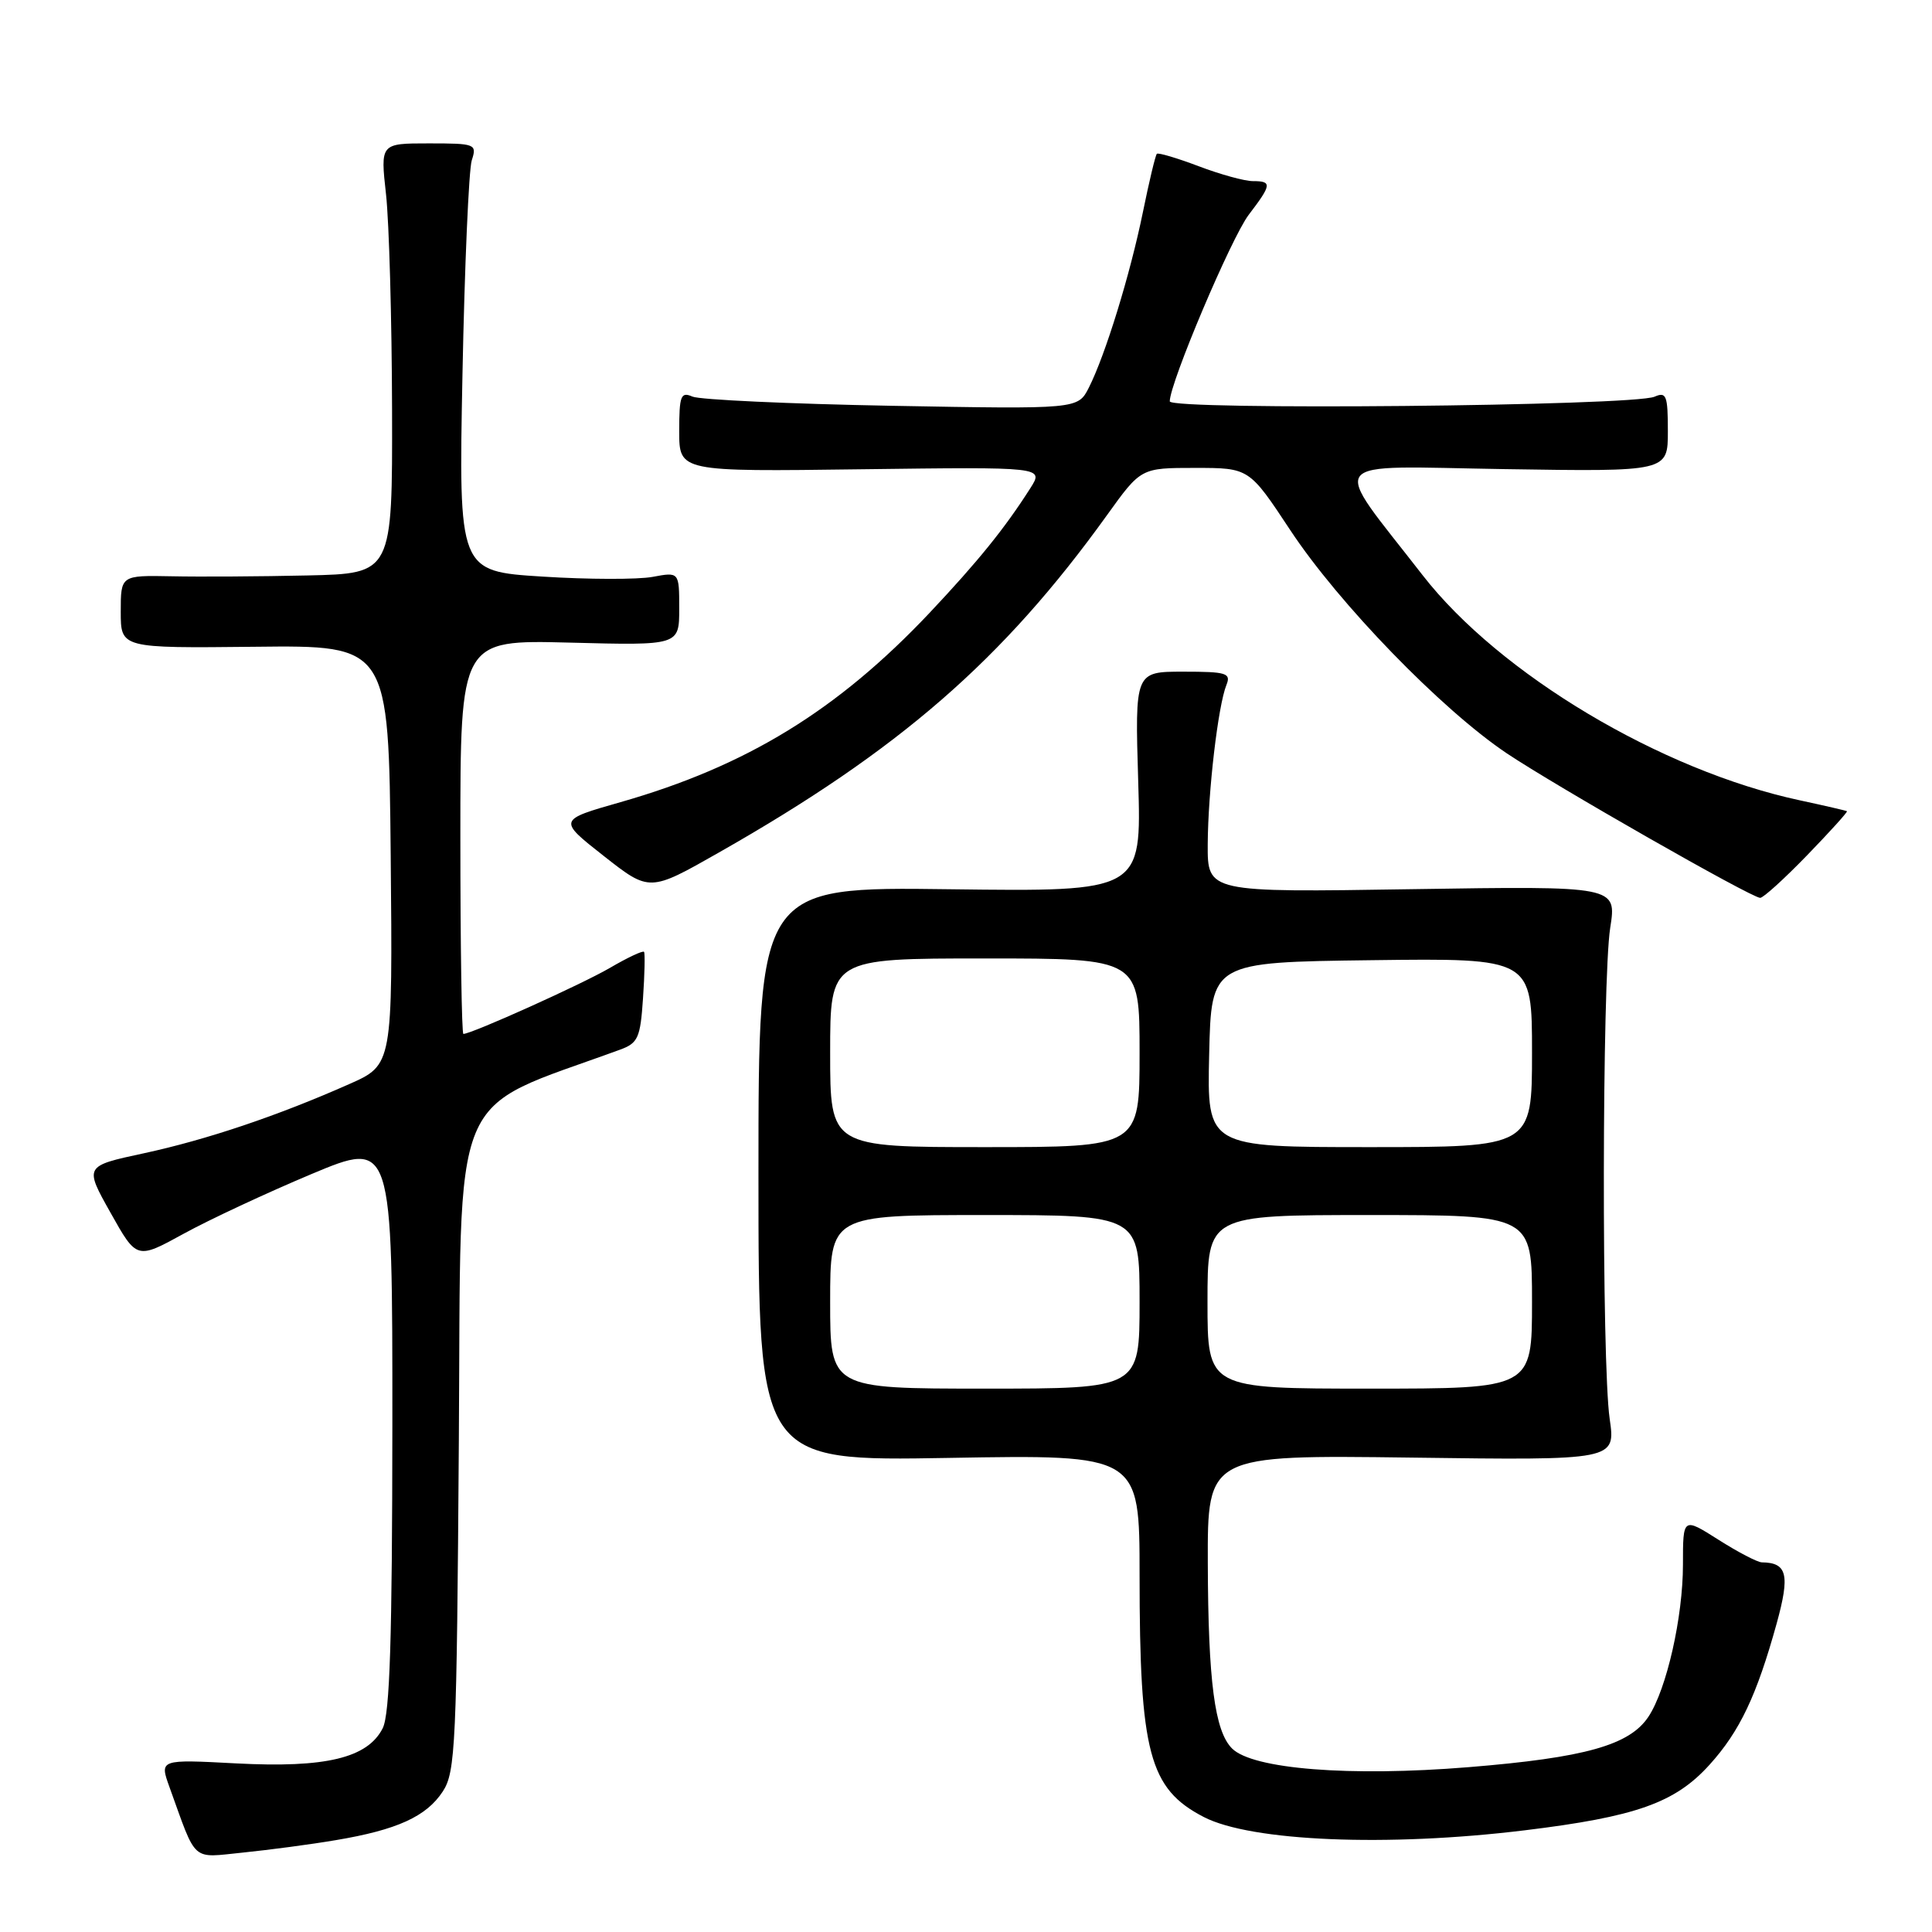 <?xml version="1.0" encoding="UTF-8" standalone="no"?>
<!DOCTYPE svg PUBLIC "-//W3C//DTD SVG 1.1//EN" "http://www.w3.org/Graphics/SVG/1.1/DTD/svg11.dtd" >
<svg xmlns="http://www.w3.org/2000/svg" xmlns:xlink="http://www.w3.org/1999/xlink" version="1.1" viewBox="0 0 256 256">
 <g >
 <path fill="currentColor"
d=" M 44.49 243.83 C 52.61 242.47 56.50 240.70 58.67 237.38 C 60.36 234.81 60.52 231.24 60.80 190.85 C 61.13 142.95 59.26 147.47 82.15 139.09 C 84.54 138.22 84.85 137.53 85.20 132.31 C 85.42 129.12 85.48 126.33 85.34 126.13 C 85.20 125.92 83.16 126.88 80.80 128.26 C 77.06 130.44 62.49 137.00 61.40 137.00 C 61.18 137.00 61.00 125.25 61.00 110.89 C 61.00 84.78 61.00 84.78 75.50 85.15 C 90.00 85.53 90.00 85.53 90.00 80.65 C 90.00 75.78 90.00 75.78 86.47 76.44 C 84.52 76.80 77.95 76.79 71.85 76.40 C 60.77 75.70 60.77 75.70 61.28 49.60 C 61.56 35.25 62.12 22.49 62.51 21.25 C 63.21 19.08 63.02 19.00 56.81 19.00 C 50.40 19.00 50.40 19.00 51.15 25.75 C 51.56 29.46 51.92 42.29 51.95 54.25 C 52.00 76.00 52.00 76.00 40.75 76.25 C 34.56 76.39 26.46 76.44 22.75 76.36 C 16.00 76.23 16.00 76.23 16.00 81.06 C 16.00 85.89 16.00 85.89 33.75 85.70 C 51.50 85.50 51.50 85.50 51.77 113.30 C 52.03 141.10 52.03 141.10 46.27 143.65 C 36.78 147.86 27.38 151.02 19.04 152.82 C 11.17 154.51 11.17 154.51 14.65 160.70 C 18.12 166.89 18.12 166.89 24.33 163.48 C 27.75 161.60 35.37 158.05 41.27 155.57 C 52.00 151.08 52.00 151.08 51.99 188.79 C 51.97 217.15 51.66 227.12 50.71 229.00 C 48.71 232.95 43.15 234.28 31.32 233.66 C 21.13 233.12 21.13 233.12 22.46 236.81 C 26.12 246.93 25.26 246.17 32.24 245.47 C 35.68 245.12 41.20 244.39 44.49 243.83 Z  M 202.00 242.53 C 216.78 240.73 221.96 238.89 226.52 233.84 C 230.53 229.41 232.77 224.68 235.42 215.11 C 237.20 208.65 236.82 207.06 233.45 207.02 C 232.87 207.01 230.28 205.66 227.70 204.02 C 223.00 201.04 223.00 201.04 223.00 207.31 C 223.00 214.27 220.85 223.77 218.45 227.44 C 215.96 231.24 210.06 232.90 194.58 234.16 C 178.86 235.44 165.99 234.42 163.25 231.68 C 160.95 229.38 160.09 222.78 160.04 207.14 C 160.00 192.79 160.00 192.79 187.04 193.14 C 214.08 193.50 214.08 193.50 213.29 188.00 C 212.22 180.58 212.28 129.90 213.36 122.95 C 214.23 117.40 214.23 117.40 187.11 117.82 C 160.00 118.25 160.00 118.25 160.03 111.87 C 160.07 104.87 161.40 93.50 162.51 90.75 C 163.14 89.19 162.51 89.00 156.80 89.00 C 150.38 89.00 150.38 89.00 150.82 103.58 C 151.26 118.15 151.26 118.15 125.88 117.83 C 100.50 117.50 100.50 117.50 100.50 155.56 C 100.50 193.62 100.50 193.62 125.75 193.18 C 151.00 192.74 151.00 192.74 151.00 208.73 C 151.00 232.23 152.27 237.02 159.50 240.76 C 165.75 244.00 183.84 244.75 202.00 242.53 Z  M 239.46 113.32 C 242.49 110.19 244.86 107.57 244.73 107.49 C 244.61 107.41 241.80 106.76 238.50 106.05 C 220.10 102.11 198.69 89.33 188.50 76.21 C 176.18 60.33 175.05 61.78 199.35 62.16 C 221.00 62.50 221.00 62.50 221.00 57.14 C 221.00 52.41 220.80 51.88 219.25 52.56 C 216.45 53.81 155.00 54.39 155.00 53.18 C 155.00 50.75 163.16 31.48 165.47 28.45 C 168.52 24.45 168.57 24.00 166.01 24.00 C 164.92 24.00 161.68 23.11 158.82 22.02 C 155.96 20.94 153.47 20.20 153.29 20.38 C 153.10 20.56 152.27 24.04 151.44 28.11 C 149.75 36.38 146.47 47.03 144.28 51.36 C 142.83 54.22 142.83 54.22 118.17 53.77 C 104.60 53.52 92.71 52.97 91.75 52.55 C 90.21 51.88 90.00 52.42 90.00 57.14 C 90.00 62.50 90.00 62.50 114.16 62.18 C 138.32 61.87 138.32 61.87 136.53 64.68 C 133.14 70.01 129.60 74.38 123.17 81.21 C 110.96 94.14 98.92 101.52 82.22 106.29 C 73.93 108.65 73.93 108.65 80.00 113.42 C 86.07 118.19 86.07 118.19 95.28 112.95 C 119.17 99.38 132.89 87.45 146.69 68.25 C 151.18 62.00 151.18 62.00 158.35 62.00 C 165.52 62.00 165.52 62.00 170.97 70.25 C 177.40 79.99 191.00 94.01 199.64 99.81 C 206.15 104.17 231.99 118.92 233.23 118.97 C 233.63 118.99 236.44 116.44 239.46 113.32 Z  M 110.00 172.50 C 110.00 161.00 110.00 161.00 130.50 161.00 C 151.00 161.00 151.00 161.00 151.00 172.50 C 151.00 184.00 151.00 184.00 130.50 184.00 C 110.00 184.00 110.00 184.00 110.00 172.50 Z  M 160.00 172.50 C 160.00 161.00 160.00 161.00 181.50 161.00 C 203.00 161.00 203.00 161.00 203.00 172.50 C 203.00 184.00 203.00 184.00 181.50 184.00 C 160.00 184.00 160.00 184.00 160.00 172.50 Z  M 110.00 139.50 C 110.00 127.00 110.00 127.00 130.50 127.00 C 151.00 127.00 151.00 127.00 151.00 139.50 C 151.00 152.00 151.00 152.00 130.50 152.00 C 110.00 152.00 110.00 152.00 110.00 139.50 Z  M 160.22 139.75 C 160.50 127.50 160.50 127.50 181.75 127.23 C 203.00 126.96 203.00 126.96 203.00 139.48 C 203.00 152.00 203.00 152.00 181.47 152.00 C 159.94 152.00 159.94 152.00 160.22 139.75 Z "/>
</g>
</svg>
